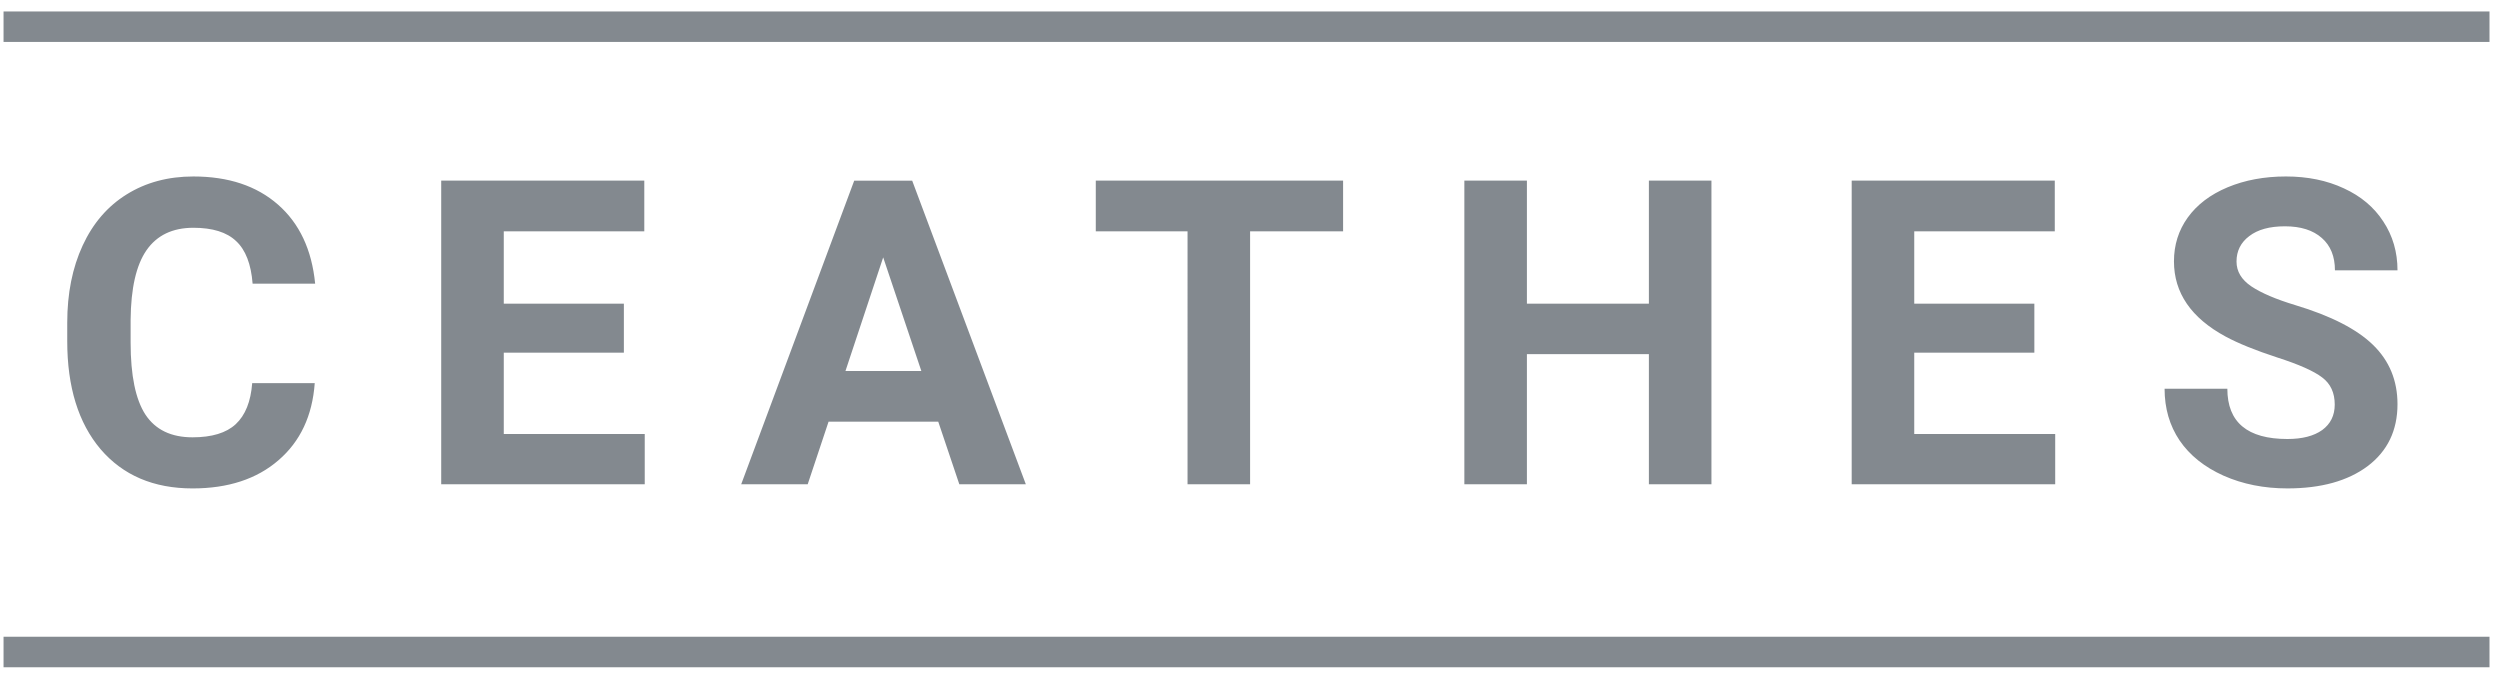 <svg width="182" height="49" fill="none" xmlns="http://www.w3.org/2000/svg"><path d="M22.913 27.89c-.172 2.379-1.052 4.25-2.641 5.617-1.579 1.366-3.664 2.05-6.254 2.05-2.834 0-5.065-.952-6.695-2.855-1.619-1.912-2.428-4.533-2.428-7.863v-1.35c0-2.126.374-3.998 1.123-5.617.749-1.62 1.816-2.859 3.203-3.72 1.396-.87 3.016-1.305 4.857-1.305 2.55 0 4.605.683 6.163 2.05 1.559 1.366 2.46 3.283 2.702 5.753H18.39c-.112-1.427-.512-2.46-1.2-3.097-.678-.648-1.715-.971-3.112-.971-1.518 0-2.656.546-3.415 1.639-.749 1.083-1.133 2.768-1.154 5.055v1.67c0 2.388.36 4.134 1.078 5.237.729 1.103 1.872 1.654 3.43 1.654 1.407 0 2.455-.319 3.143-.956.698-.648 1.098-1.645 1.2-2.99h4.553zm22.506-2.216h-8.744v5.92h10.262v3.659H32.12V13.15h14.785v3.689h-10.23v5.267h8.743v3.567zm22.885 5.025h-7.985l-1.518 4.554H53.96l8.227-22.102h4.22l8.273 22.102h-4.842l-1.533-4.554zm-6.755-3.689h5.525l-2.778-8.273-2.747 8.273zm36.228-10.17h-6.77v18.413h-4.554V16.84h-6.68v-3.69h18.004v3.69zm26.816 18.413h-4.554V25.78h-8.88v9.473h-4.554V13.15h4.554v8.956h8.88V13.15h4.554v22.102zm23.508-9.579h-8.744v5.92h10.262v3.659h-14.816V13.15h14.785v3.689h-10.231v5.267h8.744v3.567zm21.868 3.78c0-.86-.304-1.518-.911-1.973-.607-.466-1.7-.952-3.279-1.458-1.578-.516-2.828-1.022-3.749-1.518-2.51-1.356-3.765-3.182-3.765-5.48 0-1.194.334-2.256 1.002-3.187.678-.941 1.645-1.675 2.899-2.201 1.265-.527 2.682-.79 4.251-.79 1.578 0 2.985.289 4.22.866 1.234.566 2.191 1.37 2.869 2.413.688 1.043 1.032 2.226 1.032 3.552h-4.554c0-1.012-.319-1.796-.956-2.353-.638-.566-1.533-.85-2.687-.85-1.113 0-1.979.238-2.596.714-.617.465-.926 1.083-.926 1.852 0 .718.359 1.32 1.078 1.806.729.486 1.796.941 3.203 1.366 2.591.78 4.478 1.746 5.662 2.9 1.184 1.153 1.776 2.59 1.776 4.31 0 1.913-.724 3.416-2.171 4.51-1.447 1.082-3.395 1.623-5.844 1.623-1.7 0-3.248-.308-4.645-.926-1.397-.627-2.464-1.482-3.203-2.565-.729-1.083-1.093-2.338-1.093-3.765h4.569c0 2.44 1.457 3.659 4.372 3.659 1.083 0 1.928-.218 2.535-.653.607-.445.911-1.063.911-1.852zM.258.834h180.978v2.22H.258V.834zm0 45.522h180.978v2.22H.258v-2.22z" fill="#83898F"/></svg>